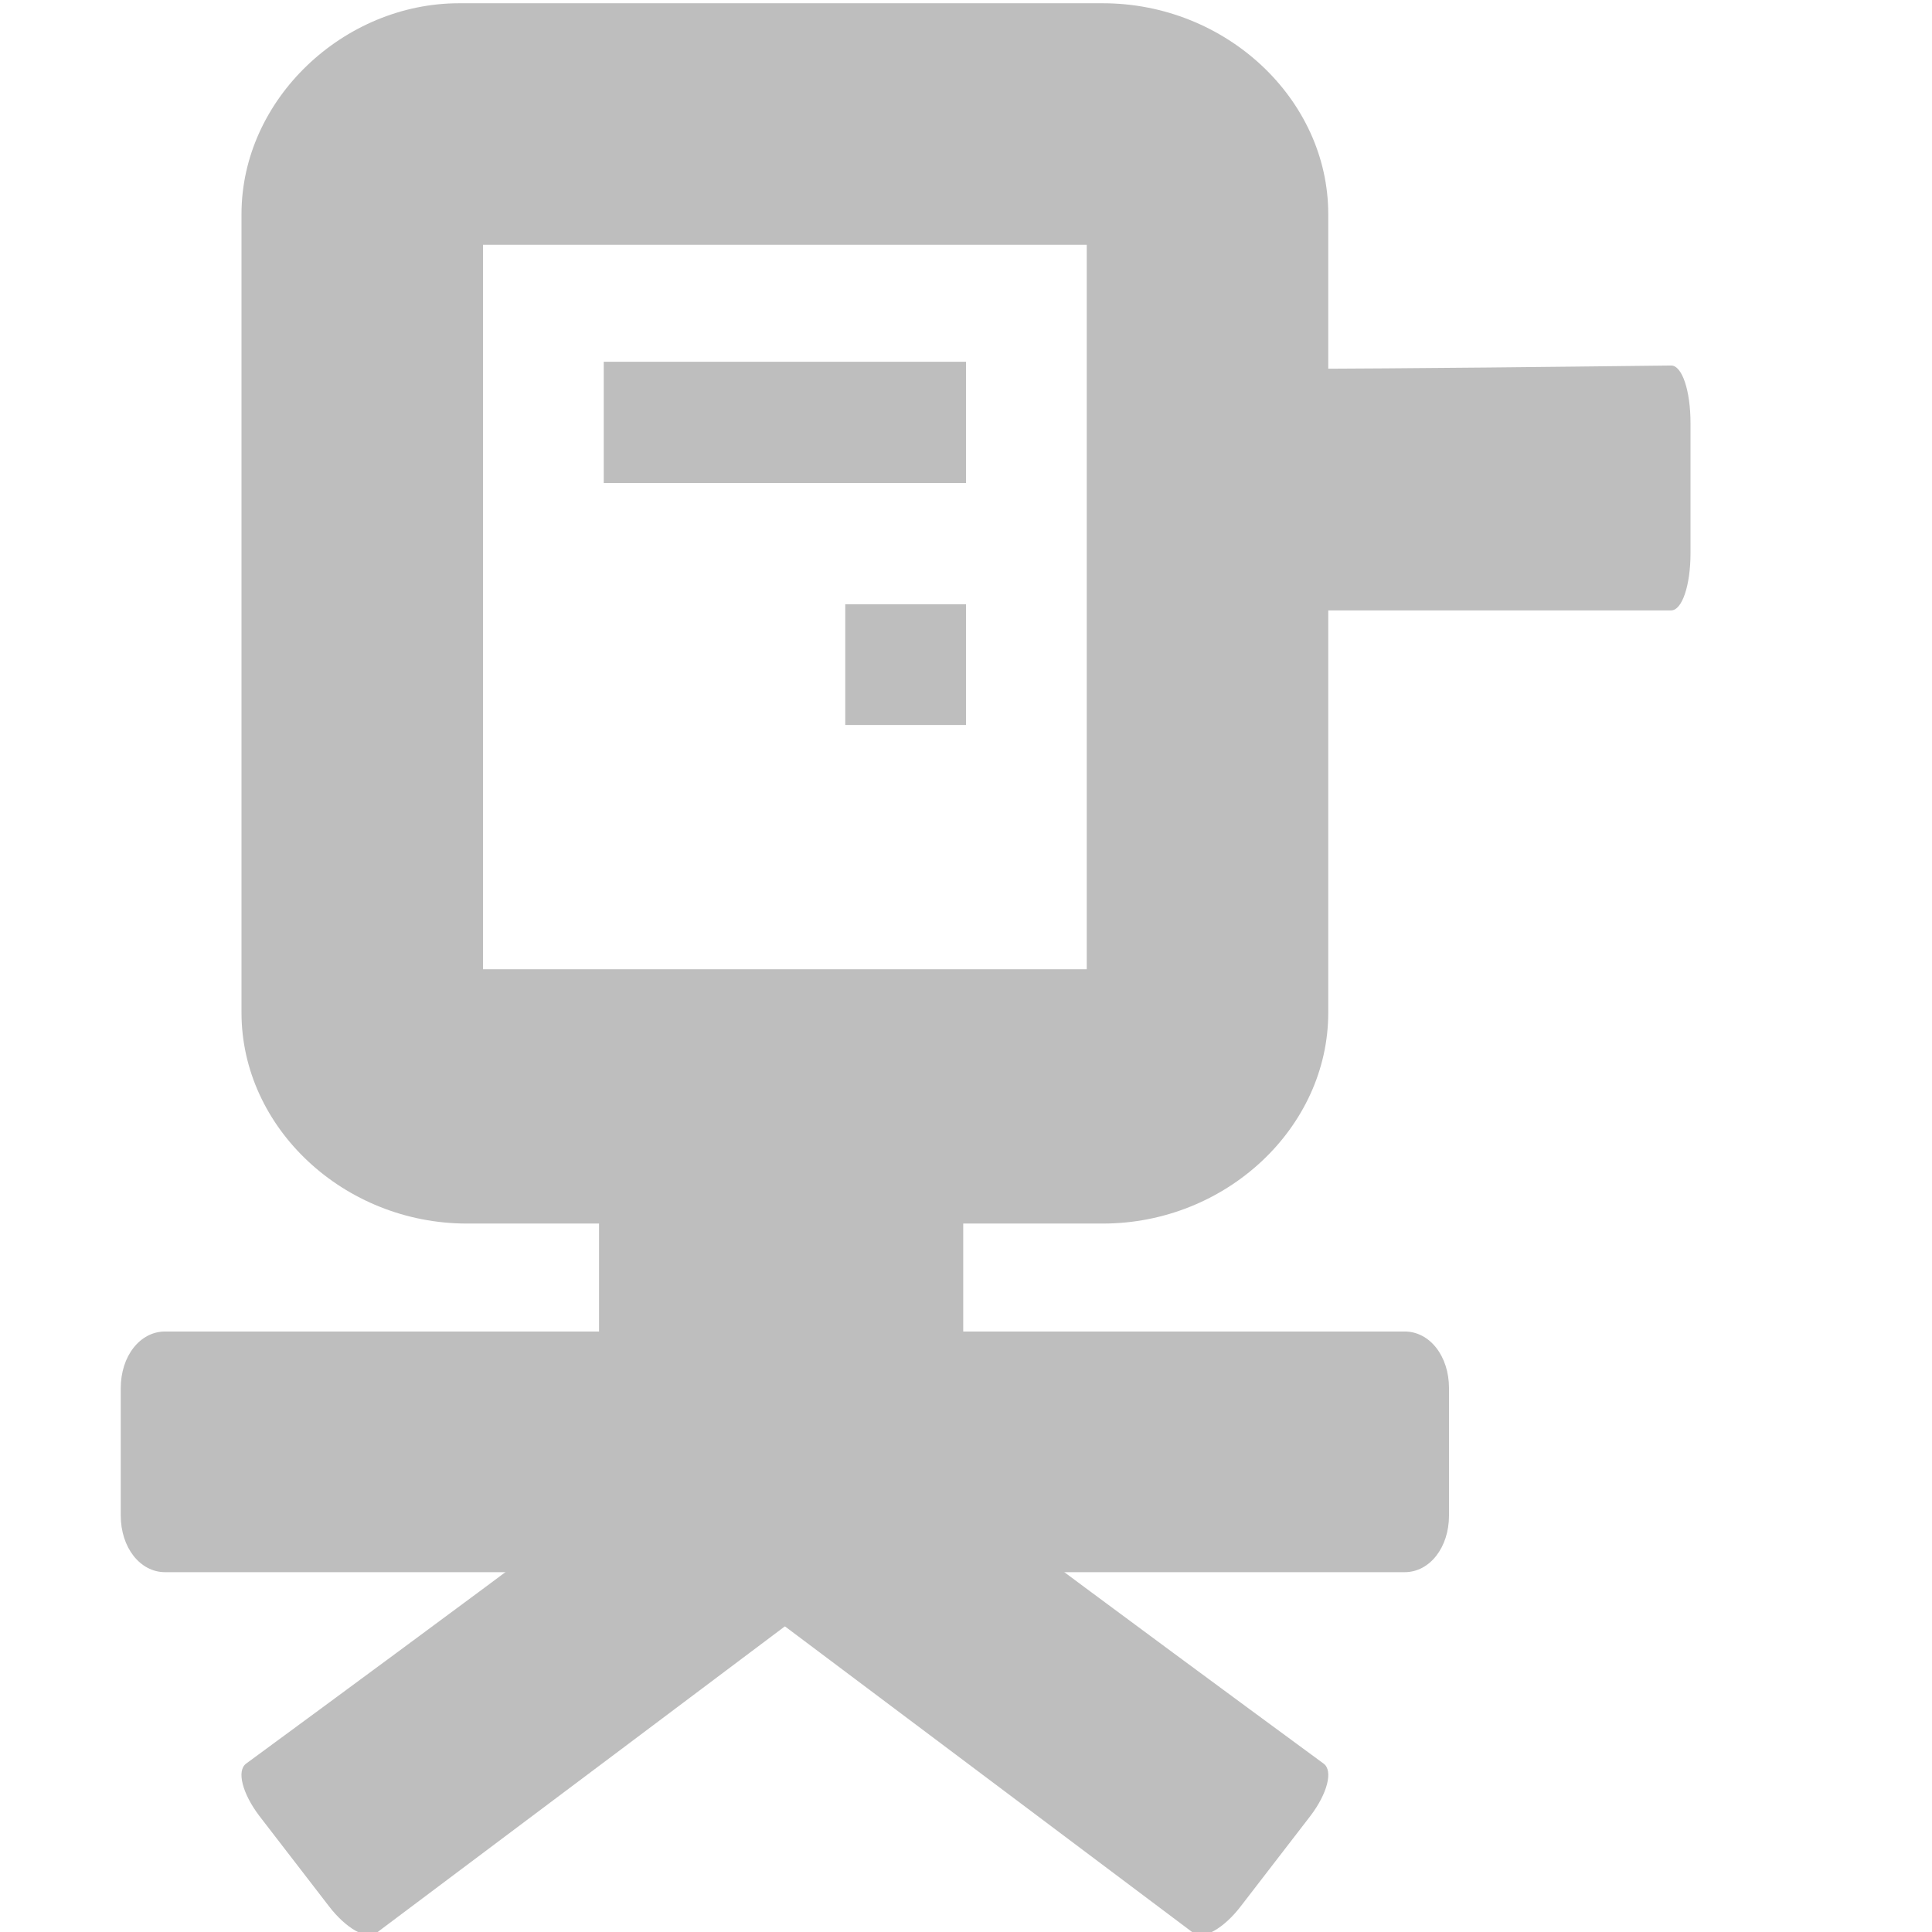 <?xml version='1.0' encoding='UTF-8'?>
<svg height='16pt' version='1.1' viewBox='0 0 16 16' width='16pt' xmlns:xlink='http://www.w3.org/1999/xlink' xmlns='http://www.w3.org/2000/svg'>
<g id='surface2'>
<path d='M 4.961 8.66 L 4.961 11.027 L 1.367 11.027 C 1.16 11.027 1 11.23 1 11.496 L 1 12.551 C 1 12.816 1.16 13.02 1.367 13.02 C 4.789 13.02 8.211 13.02 11.633 13.02 C 11.84 13.02 12 12.816 12 12.551 L 12 11.496 C 12 11.23 11.84 11.027 11.633 11.027 L 7.977 11.027 L 7.977 8.66 Z M 4.961 8.66 ' style=' stroke:none;fill-rule:nonzero;fill:rgb(74.51%,74.51%,74.51%);fill-opacity:1;'/>
<path d='M 3.801 0.027 C 2.848 0.027 2 0.82 2 1.773 L 2 8.387 C 2 9.34 2.848 10.133 3.867 10.133 L 9.133 10.133 C 10.152 10.133 11 9.34 11 8.387 L 11 1.773 C 11 0.82 10.152 0.027 9.133 0.027 Z M 4 2.027 L 9 2.027 C 9 2.344 9 1.711 9 2.027 L 9 8.027 L 4 8.027 C 4 8.027 4 8.07 4 8.027 L 4 2.027 C 4 1.984 4 2.027 4 2.027 Z M 4 2.027 ' style=' stroke:none;fill-rule:nonzero;fill:rgb(74.51%,74.51%,74.51%);fill-opacity:1;'/>
<path d='M 5 2.996 L 8 2.996 L 8 4 L 5 4 Z M 5 2.996 ' style=' stroke:none;fill-rule:nonzero;fill:rgb(74.51%,74.51%,74.51%);fill-opacity:1;'/>
<path d='M 7 5.004 L 8 5.004 L 8 6.004 L 7 6.004 Z M 7 5.004 ' style=' stroke:none;fill-rule:nonzero;fill:rgb(74.51%,74.51%,74.51%);fill-opacity:1;'/>
<path d='M 9.23 3.027 C 9.301 3.027 9.23 3.234 9.23 3.504 L 9.23 4.582 C 9.23 4.848 9.301 5.055 9.391 5.055 C 10.871 5.055 12.355 5.055 13.84 5.055 C 13.93 5.055 14 4.848 14 4.582 L 14 3.504 C 14 3.234 13.93 3.027 13.84 3.027 C 13.68 3.027 9.254 3.09 9.23 3.027 Z M 9.23 3.027 ' style=' stroke:none;fill-rule:nonzero;fill:rgb(74.51%,74.51%,74.51%);fill-opacity:1;'/>
<path d='M 5.973 11.652 C 6.055 11.59 6.227 11.688 6.367 11.875 L 6.941 12.621 C 7.082 12.805 7.133 12.996 7.051 13.055 C 5.742 14.039 4.43 15.023 3.117 16.008 C 3.039 16.07 2.863 15.969 2.723 15.785 L 2.148 15.039 C 2.008 14.855 1.957 14.664 2.039 14.605 C 2.039 14.605 5.984 11.711 5.973 11.652 Z M 5.973 11.652 ' style=' stroke:none;fill-rule:nonzero;fill:rgb(74.51%,74.51%,74.51%);fill-opacity:1;'/>
<path d='M 7.027 11.652 C 6.949 11.59 6.773 11.688 6.633 11.875 L 6.059 12.621 C 5.918 12.805 5.867 12.996 5.949 13.055 C 7.262 14.039 8.57 15.023 9.883 16.008 C 9.961 16.07 10.137 15.969 10.277 15.785 L 10.852 15.039 C 10.992 14.855 11.043 14.664 10.961 14.605 C 10.961 14.605 7.016 11.711 7.027 11.652 Z M 7.027 11.652 ' style=' stroke:none;fill-rule:nonzero;fill:rgb(74.51%,74.51%,74.51%);fill-opacity:1;'/>
</g>
</svg>
